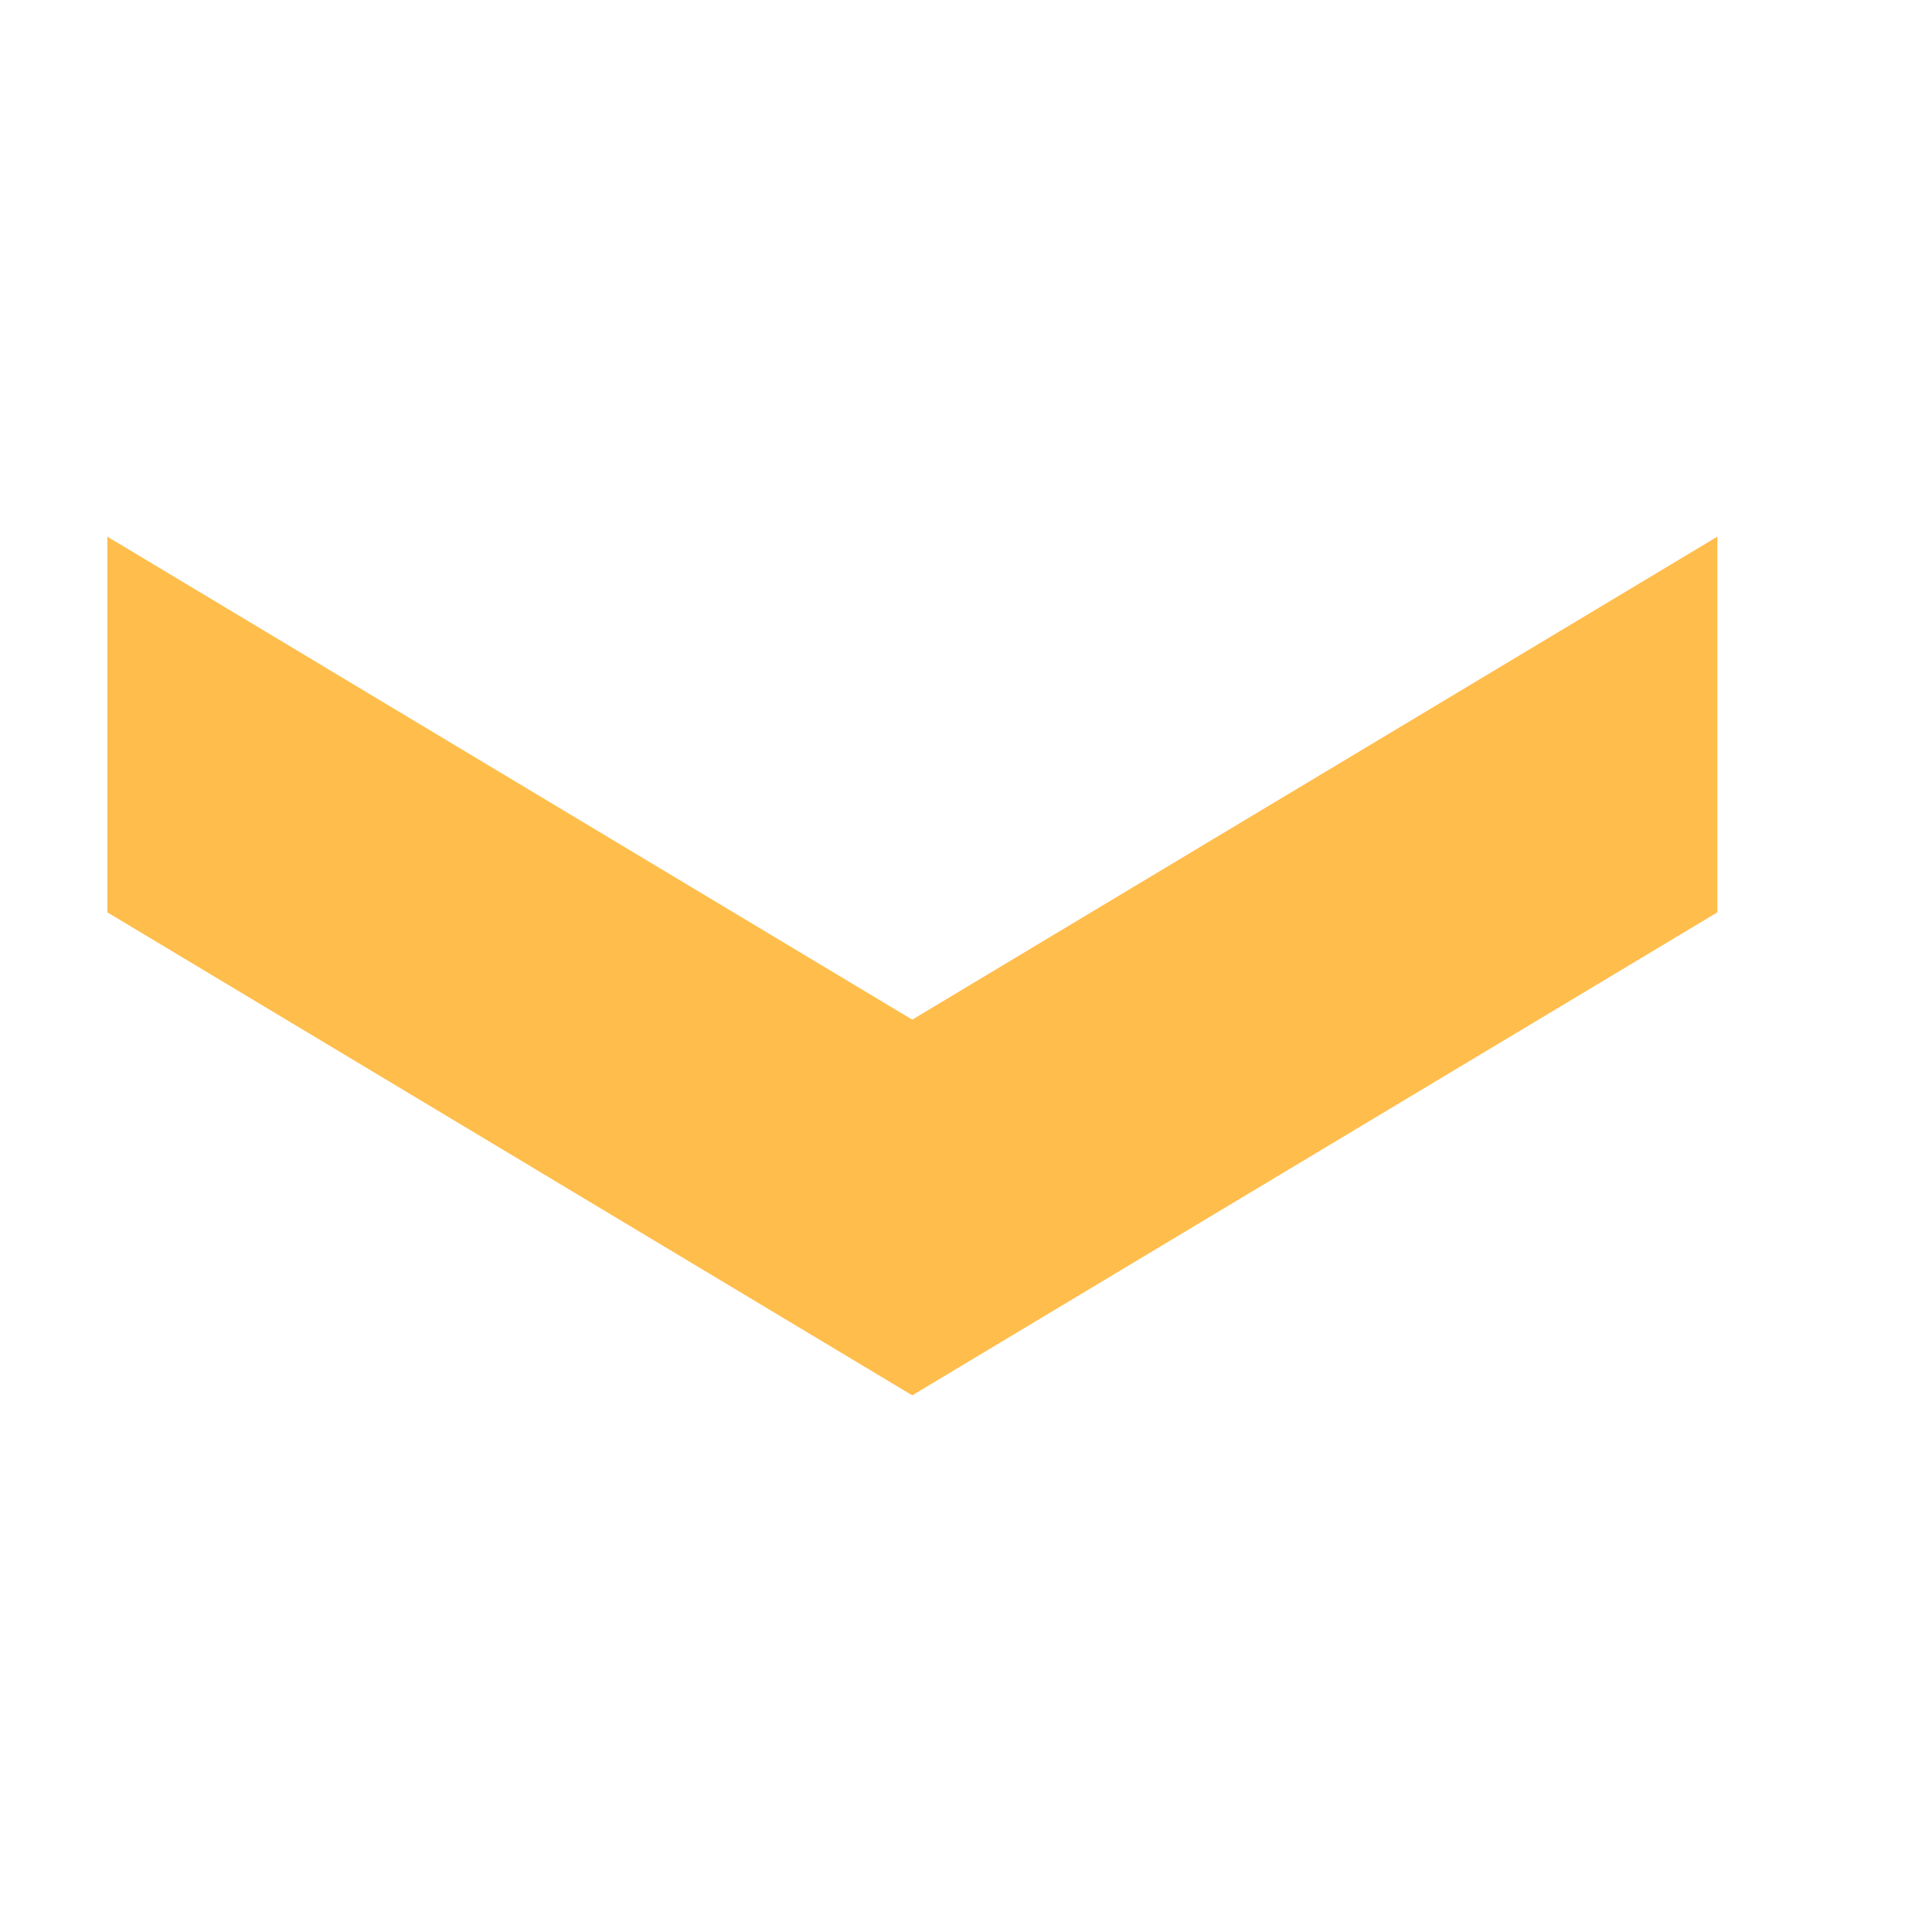 <svg width="18" height="18" viewBox="0 0 18 18" fill="none" xmlns="http://www.w3.org/2000/svg">
<path fill-rule="evenodd" clip-rule="evenodd" d="M1 5L8.499 9.5L16 5V8.5L8.499 13L1 8.5V5Z" fill="#ffbd4b"/>
</svg>
